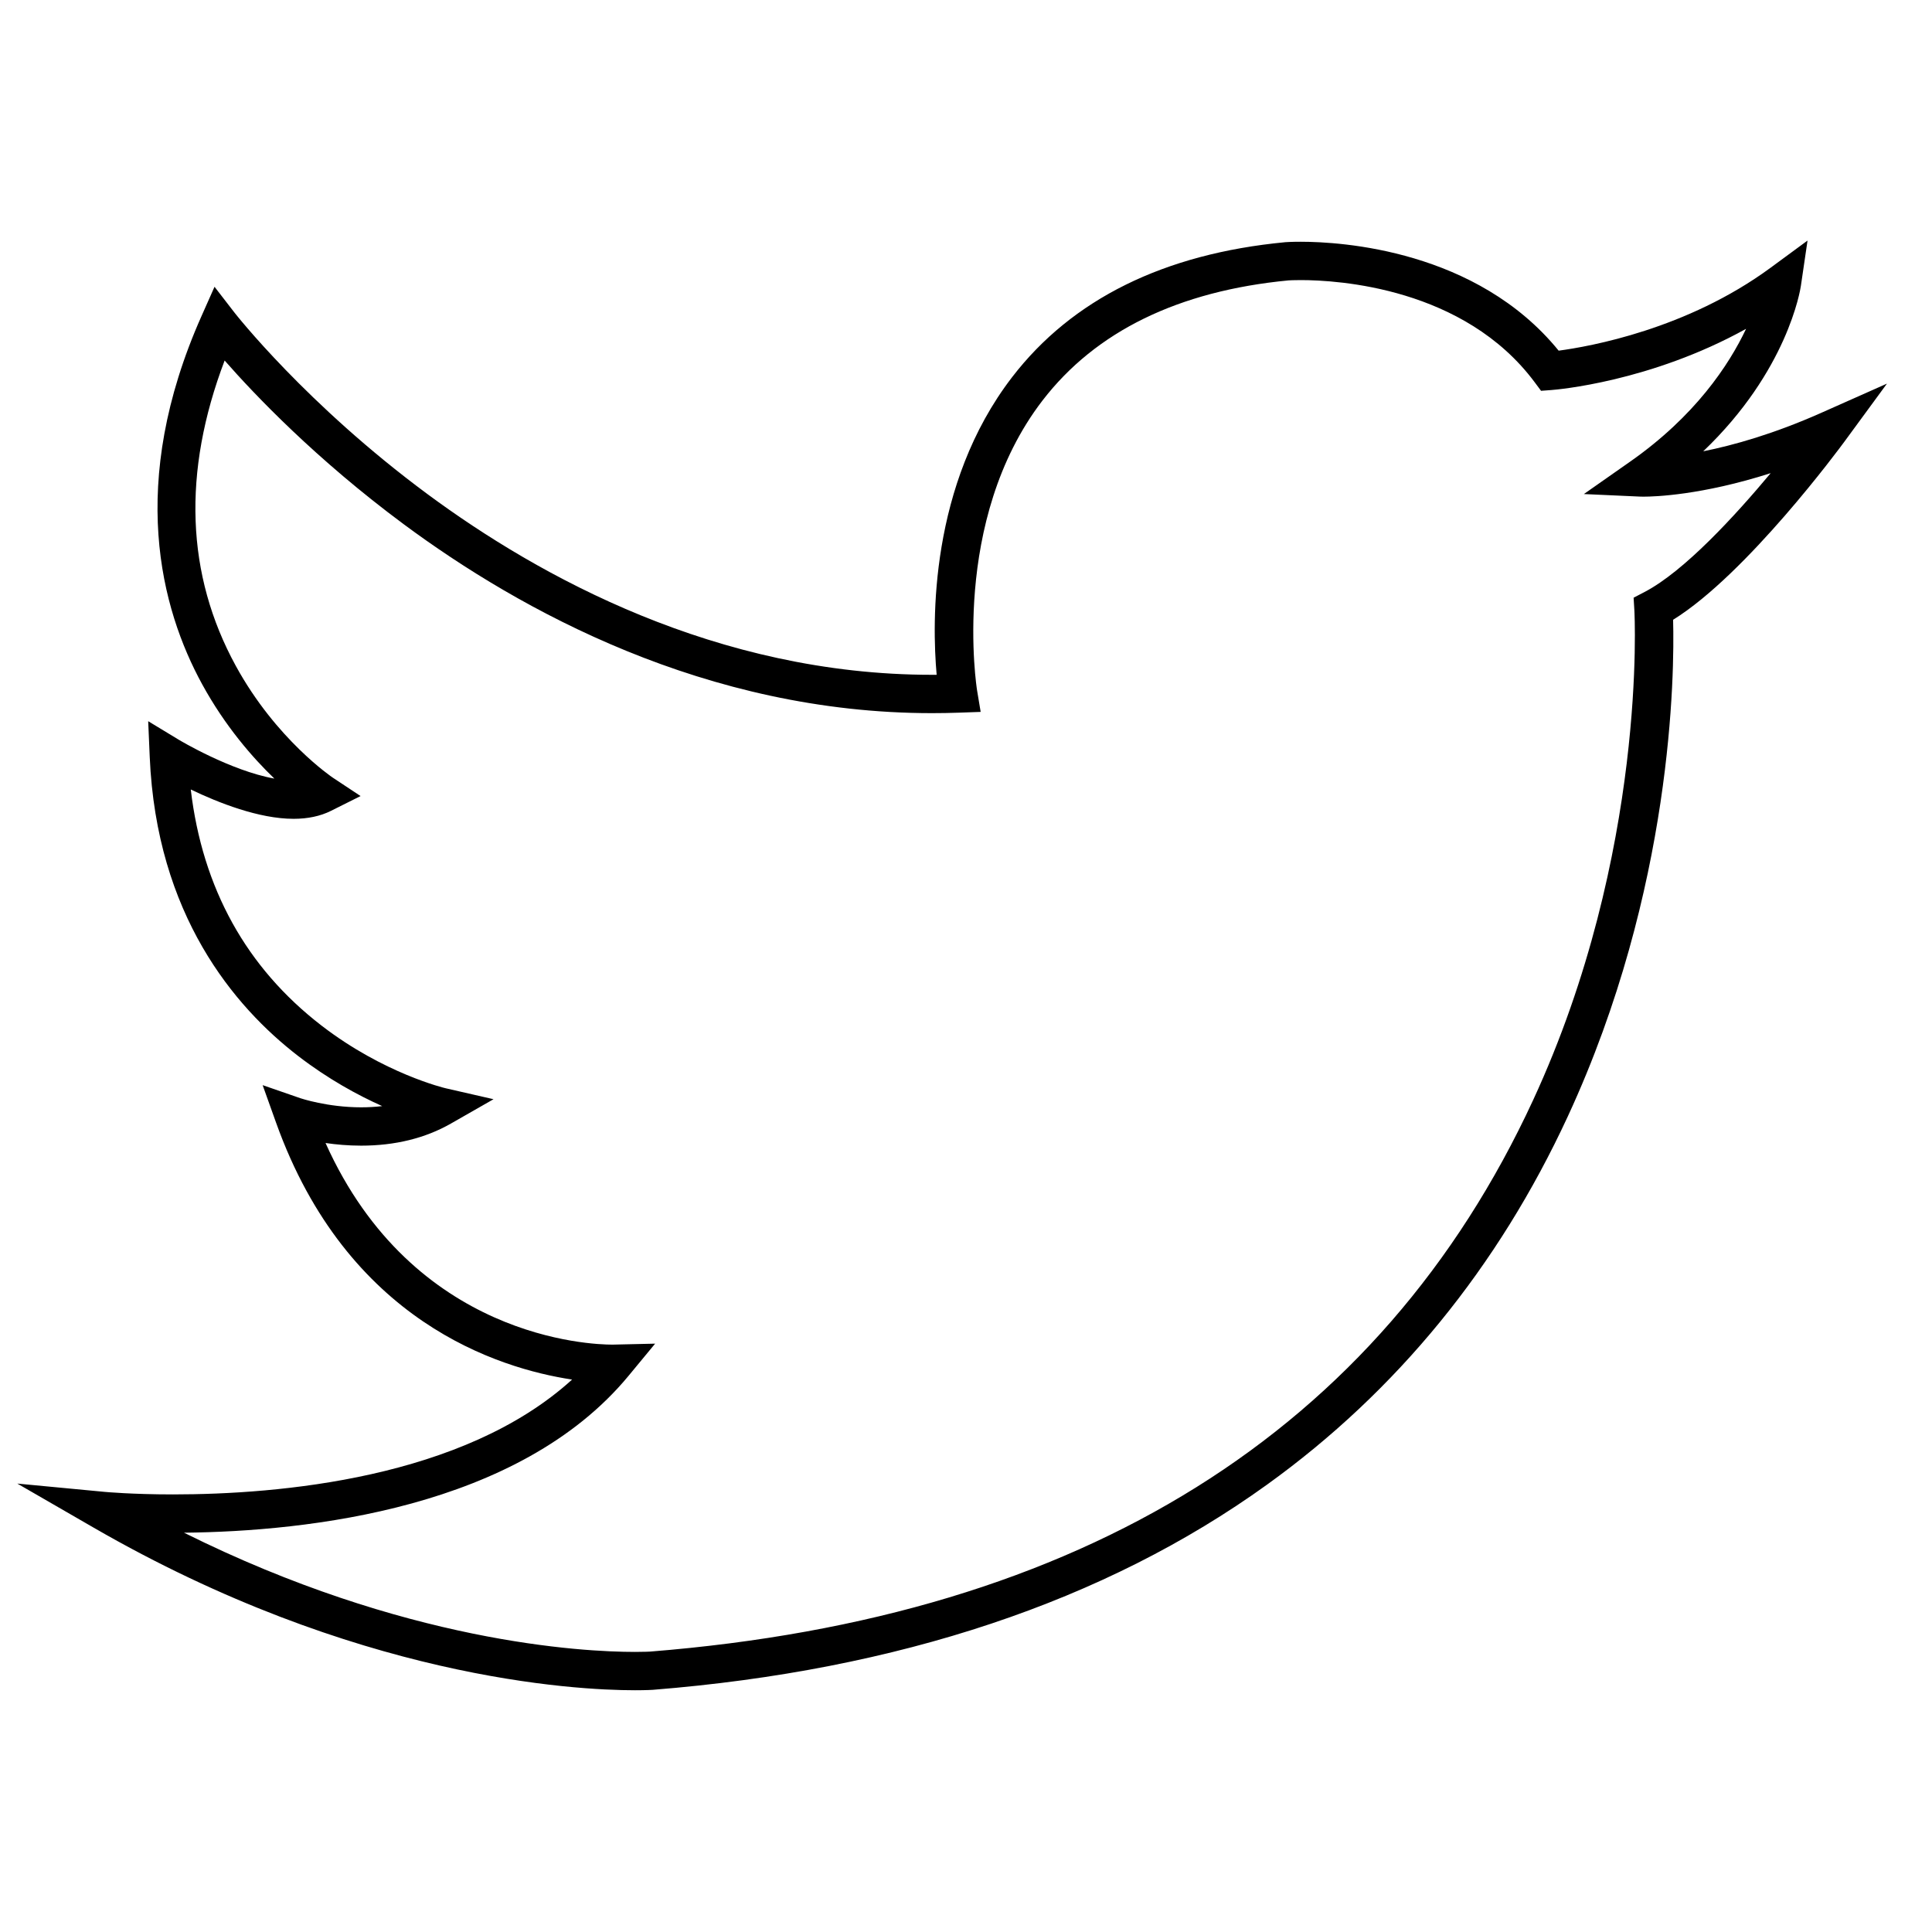 <?xml version="1.0" encoding="utf-8"?>
<!-- Generator: Adobe Illustrator 15.1.0, SVG Export Plug-In . SVG Version: 6.00 Build 0)  -->
<!DOCTYPE svg PUBLIC "-//W3C//DTD SVG 1.1//EN" "http://www.w3.org/Graphics/SVG/1.1/DTD/svg11.dtd">
<svg version="1.1" id="Layer_1" xmlns="http://www.w3.org/2000/svg" xmlns:xlink="http://www.w3.org/1999/xlink" x="0px" y="0px"
	 width="504px" height="504px" viewBox="0 0 504 504" enable-background="new 0 0 504 504" xml:space="preserve">
<g>
	<path d="M165.664,440.934c-15.896,0-73.063-3.06-141.266-42.435L4.517,387.021l22.855,2.17c0.069,0.007,7.046,0.657,17.753,0.657
		c27.561,0,75.685-4.096,104.117-29.963c-19.259-2.907-58.682-15.229-77.21-66.98l-3.517-9.823l9.859,3.413
		c0.06,0.02,7.05,2.372,15.837,2.372c1.895,0,3.728-0.107,5.494-0.32c-6.313-2.822-14.073-7.021-21.933-13.078
		c-16.683-12.855-36.94-36.822-38.712-77.997l-0.401-9.332l7.988,4.841c0.151,0.091,13.428,8.054,24.93,10.132
		c-5.667-5.453-12.842-13.65-18.833-24.598c-10.792-19.721-19.585-52.391-0.183-96.045l3.403-7.658l5.123,6.632
		c0.183,0.236,18.756,24.034,50.47,47.484c29.064,21.49,75.481,47.108,131.561,47.108c0.408,0,0.816-0.001,1.226-0.004
		c-1.229-13.785-1.893-49.574,19.678-77.635c15.646-20.354,39.618-32.202,71.254-35.215l0.111-0.009
		c0.151-0.011,1.553-0.108,3.941-0.108c10.547,0,45.855,2.094,67.278,28.41c8.066-1.071,33.444-5.571,55.276-21.624l9.649-7.095
		l-1.74,11.85c-0.153,1.04-3.51,22.169-25.469,43.124c7.918-1.587,18.421-4.539,30.748-10.018l17.181-7.636l-11.118,15.162
		c-1.076,1.467-25.422,34.494-44.671,46.443c0.374,13.823-0.015,70.177-27.439,129.491c-18.215,39.395-44.63,71.74-78.511,96.139
		c-42.219,30.402-96.128,48.407-160.231,53.513C170.138,440.834,168.548,440.934,165.664,440.934z M48.003,399.834
		c57.581,28.673,103.853,31.1,117.661,31.1c2.524,0,3.893-0.083,3.906-0.084c112.854-8.989,190.393-57.397,230.376-143.874
		c29.867-64.597,26.446-127.192,26.408-127.817l-0.196-3.237l2.875-1.5c10.313-5.38,23.611-19.873,32.885-30.991
		c-18.029,5.765-30.338,6.131-33.149,6.131c-0.591,0-0.896-0.014-0.896-0.014l-14.687-0.665l12.024-8.428
		c16.973-11.874,25.8-25.199,30.291-34.676c-25.02,13.875-49.55,15.875-50.745,15.964l-2.744,0.206l-1.643-2.208
		c-18.405-24.751-51.375-26.675-61.042-26.675c-1.801,0-2.935,0.064-3.175,0.079c-28.729,2.749-50.328,13.295-64.204,31.347
		c-24.097,31.348-17.134,75.163-17.061,75.602l0.937,5.617l-5.691,0.202c-2.328,0.083-4.688,0.124-7.017,0.124
		c-58.92,0-107.432-26.782-137.753-49.25C82.439,119.799,66.417,102.966,58.6,94.049c-11.064,29.125-10.093,55.894,2.917,79.666
		c10.519,19.221,25.191,29.081,25.338,29.178l7.208,4.774l-7.733,3.867c-2.749,1.375-6.026,2.071-9.741,2.071c0,0,0,0,0,0
		c-9.055,0-19.651-4.203-26.824-7.652c3.053,25.792,14.503,46.483,34.113,61.594c16.306,12.564,32.222,16.311,32.38,16.347
		l12.488,2.859l-11.123,6.355c-6.686,3.82-14.562,5.758-23.411,5.758c-3.401,0-6.56-0.292-9.291-0.691
		c22.924,51.054,69.302,52.597,74.773,52.597l0.26-0.002l10.949-0.251l-6.971,8.437C135.355,393.485,80.236,399.509,48.003,399.834z
		"/>
</g>
</svg>
